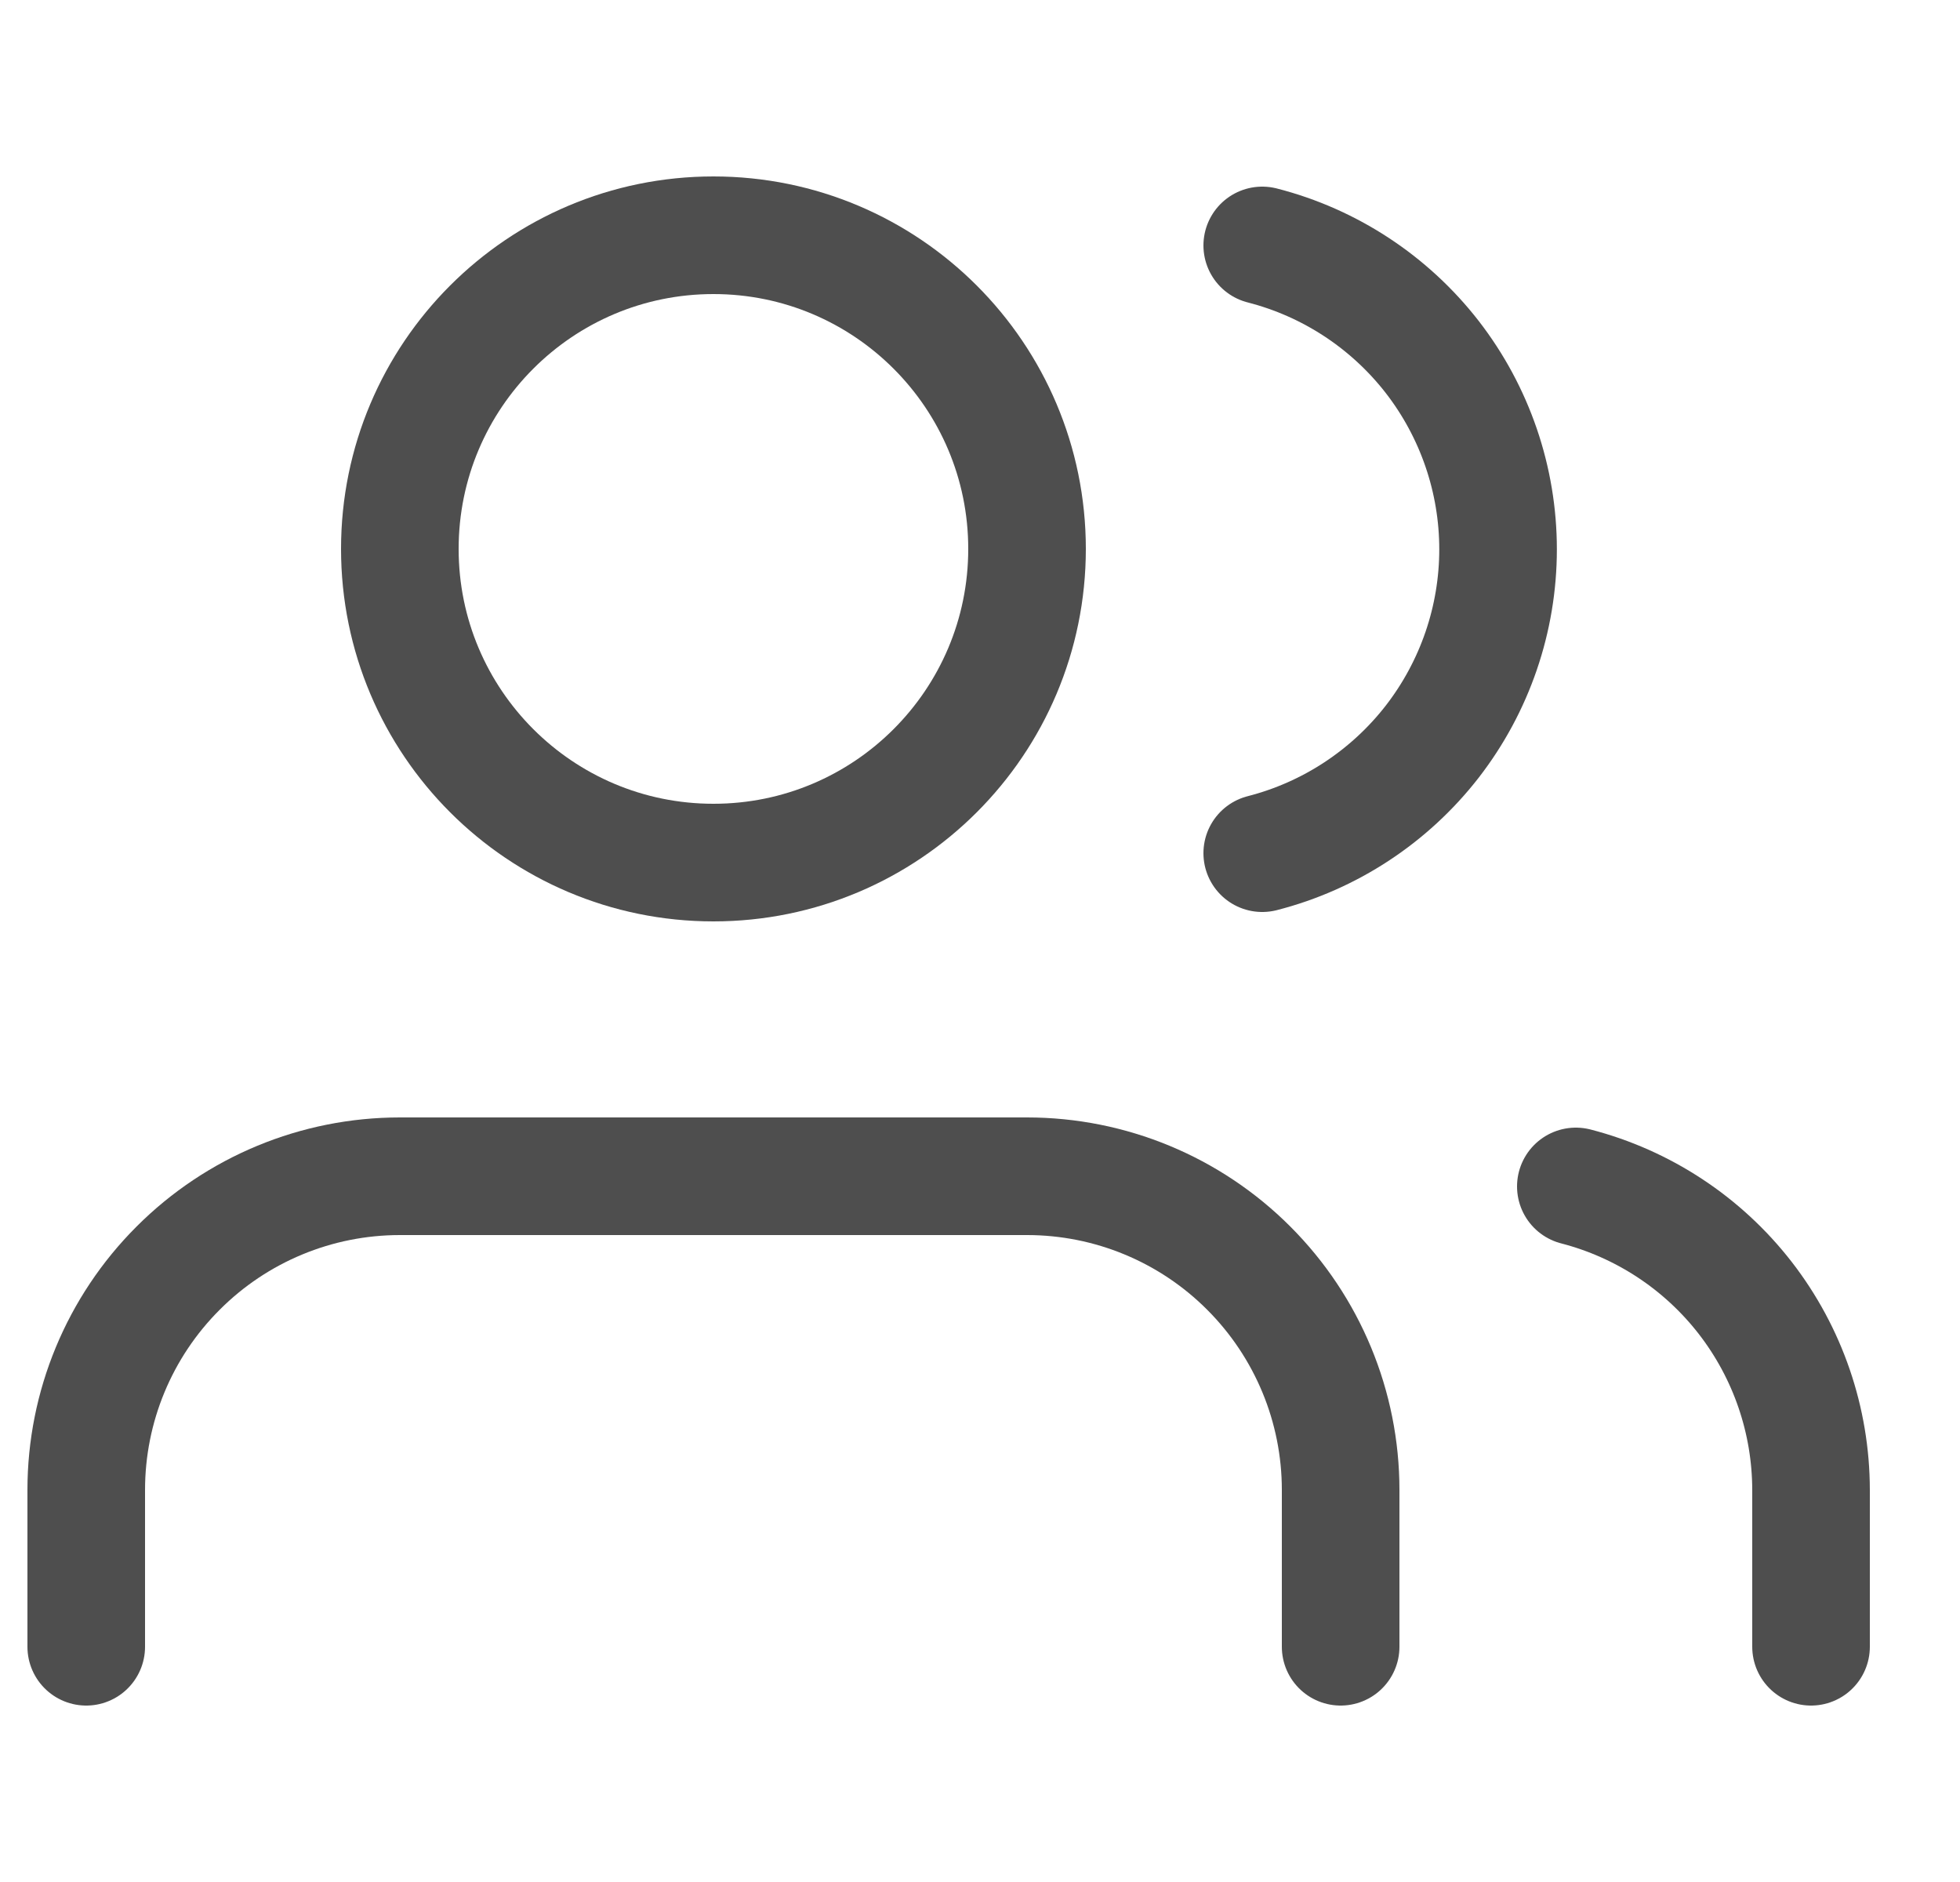<svg width="25" height="24" viewBox="0 0 25 24" fill="none" xmlns="http://www.w3.org/2000/svg">
<g clip-path="url(#clip0_152_97)">
<path d="M17.1 21V19C17.1 17.939 16.678 16.922 15.928 16.172C15.178 15.421 14.161 15 13.1 15H5.1C4.039 15 3.022 15.421 2.272 16.172C1.521 16.922 1.1 17.939 1.1 19V21" stroke="#4E4E4E" stroke-width="1.5" stroke-linecap="round" stroke-linejoin="round"/>
<path d="M9.1 11C11.309 11 13.1 9.209 13.1 7C13.1 4.791 11.309 3 9.1 3C6.891 3 5.1 4.791 5.1 7C5.1 9.209 6.891 11 9.1 11Z" stroke="#4E4E4E" stroke-width="1.5" stroke-linecap="round" stroke-linejoin="round"/>
<path d="M23.1 21V19C23.099 18.114 22.804 17.253 22.261 16.552C21.718 15.852 20.958 15.352 20.1 15.13" stroke="#4E4E4E" stroke-width="1.5" stroke-linecap="round" stroke-linejoin="round"/>
<path d="M16.1 3.13C16.96 3.35 17.723 3.851 18.268 4.552C18.812 5.254 19.108 6.117 19.108 7.005C19.108 7.893 18.812 8.756 18.268 9.458C17.723 10.159 16.96 10.66 16.1 10.88" stroke="#4E4E4E" stroke-width="1.5" stroke-linecap="round" stroke-linejoin="round"/>
</g>
<defs>
<clipPath id="clip0_152_97">
<rect width="24" height="24" fill="white" transform="translate(0.1)"/>
</clipPath>
</defs>
</svg>

